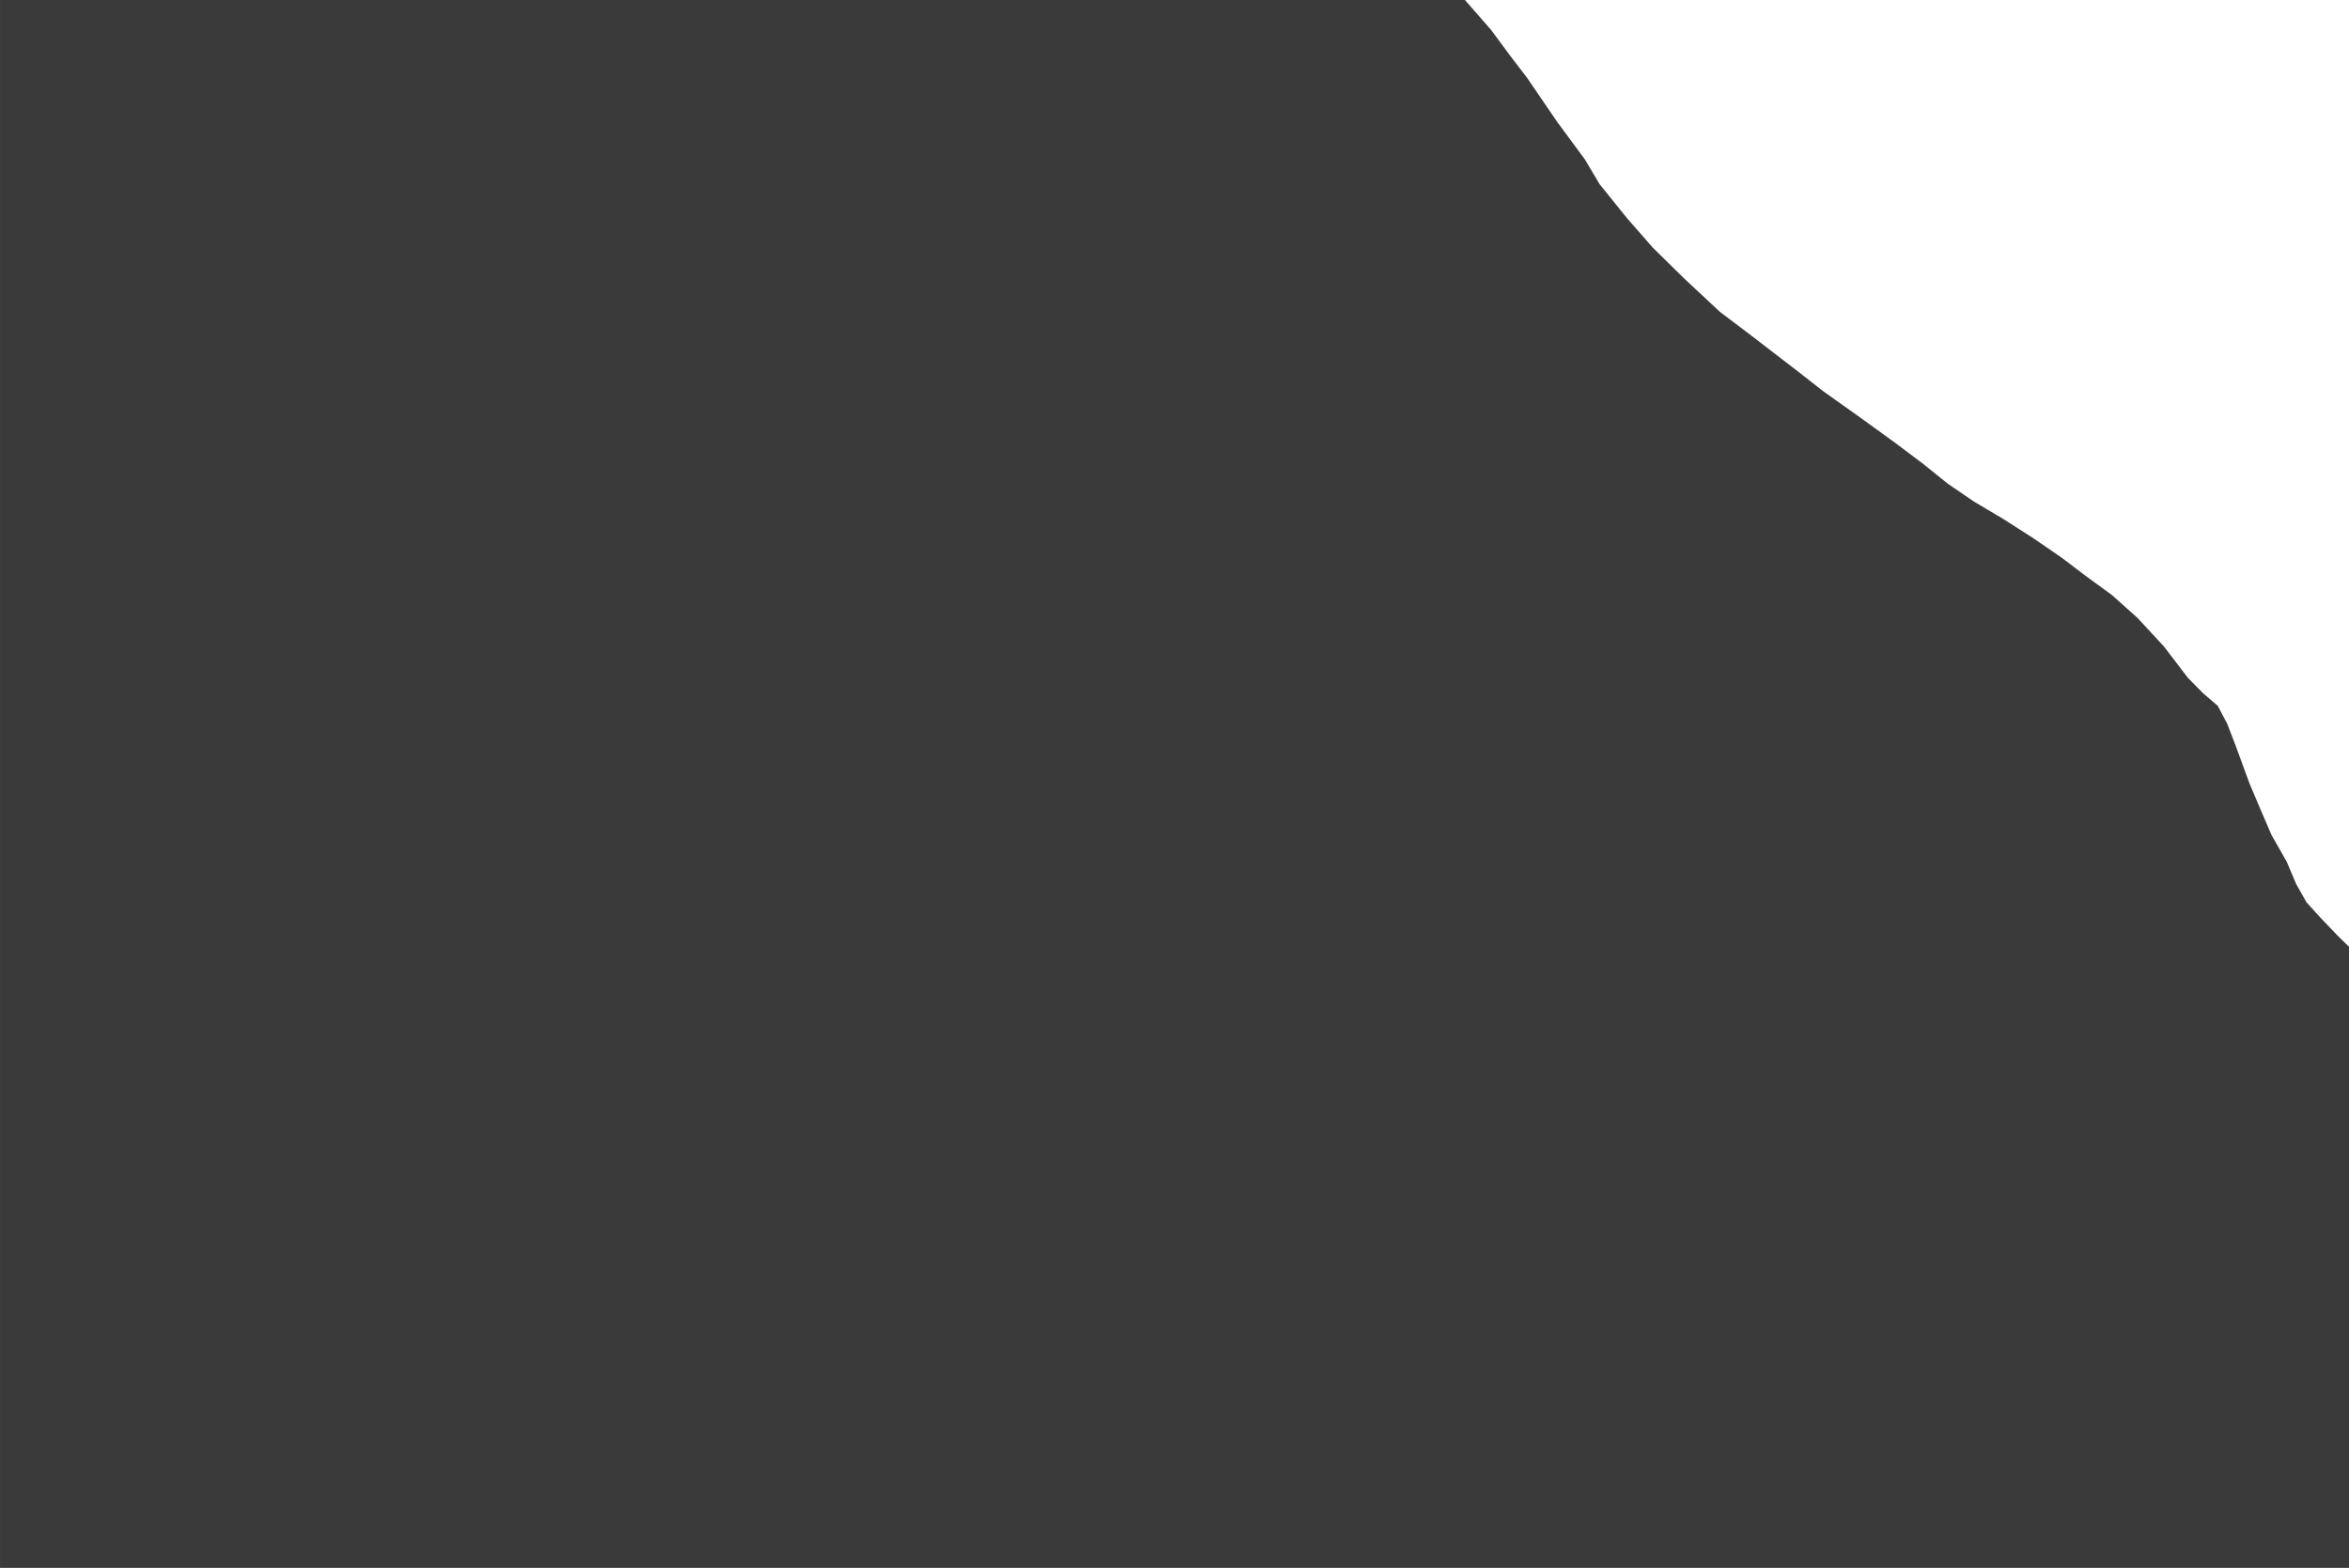 <?xml version="1.0" encoding="UTF-8" standalone="no"?><!DOCTYPE svg PUBLIC "-//W3C//DTD SVG 1.1//EN" "http://www.w3.org/Graphics/SVG/1.1/DTD/svg11.dtd"><svg width="100%" height="100%" viewBox="0 0 6016 4016" version="1.1" xmlns="http://www.w3.org/2000/svg" xmlns:xlink="http://www.w3.org/1999/xlink" xml:space="preserve" xmlns:serif="http://www.serif.com/" style="fill-rule:evenodd;clip-rule:evenodd;stroke-linejoin:round;stroke-miterlimit:2;"><rect x="0" y="0" width="6016" height="4016" style="fill:#ebebeb;fill-opacity:0;"/><path id="tshirt" d="M3751.89,0l67.018,76.767l50.094,67.694l41.971,54.833l76.787,112.482l71.263,96.502l37.667,63.424l70.402,87.326l66.341,75.818l80.373,78.936l91.388,85.295l80.632,60.925l117.721,90.577l66.04,51.632l96.127,68.372l89.056,64.494l71.305,53.712l62.279,50.094l66.341,45.356l75.517,44.862l76.946,49.225l72.492,49.785l61.602,46.709l67.695,49.417l65.17,58.276l67.795,73.244l61.235,80.156l39.263,39.939l37.232,31.817l24.37,46.032l21.662,56.187l35.97,98.112l28.39,66.979l27.755,64.31l38.586,67.695l24.37,57.54l26.401,46.71l36.53,40.148l43.324,45.356l29,28.432l0,1590.83l-6016,0l0,-4016l3751.89,0Z" style="fill-opacity:0.77;"/></svg>